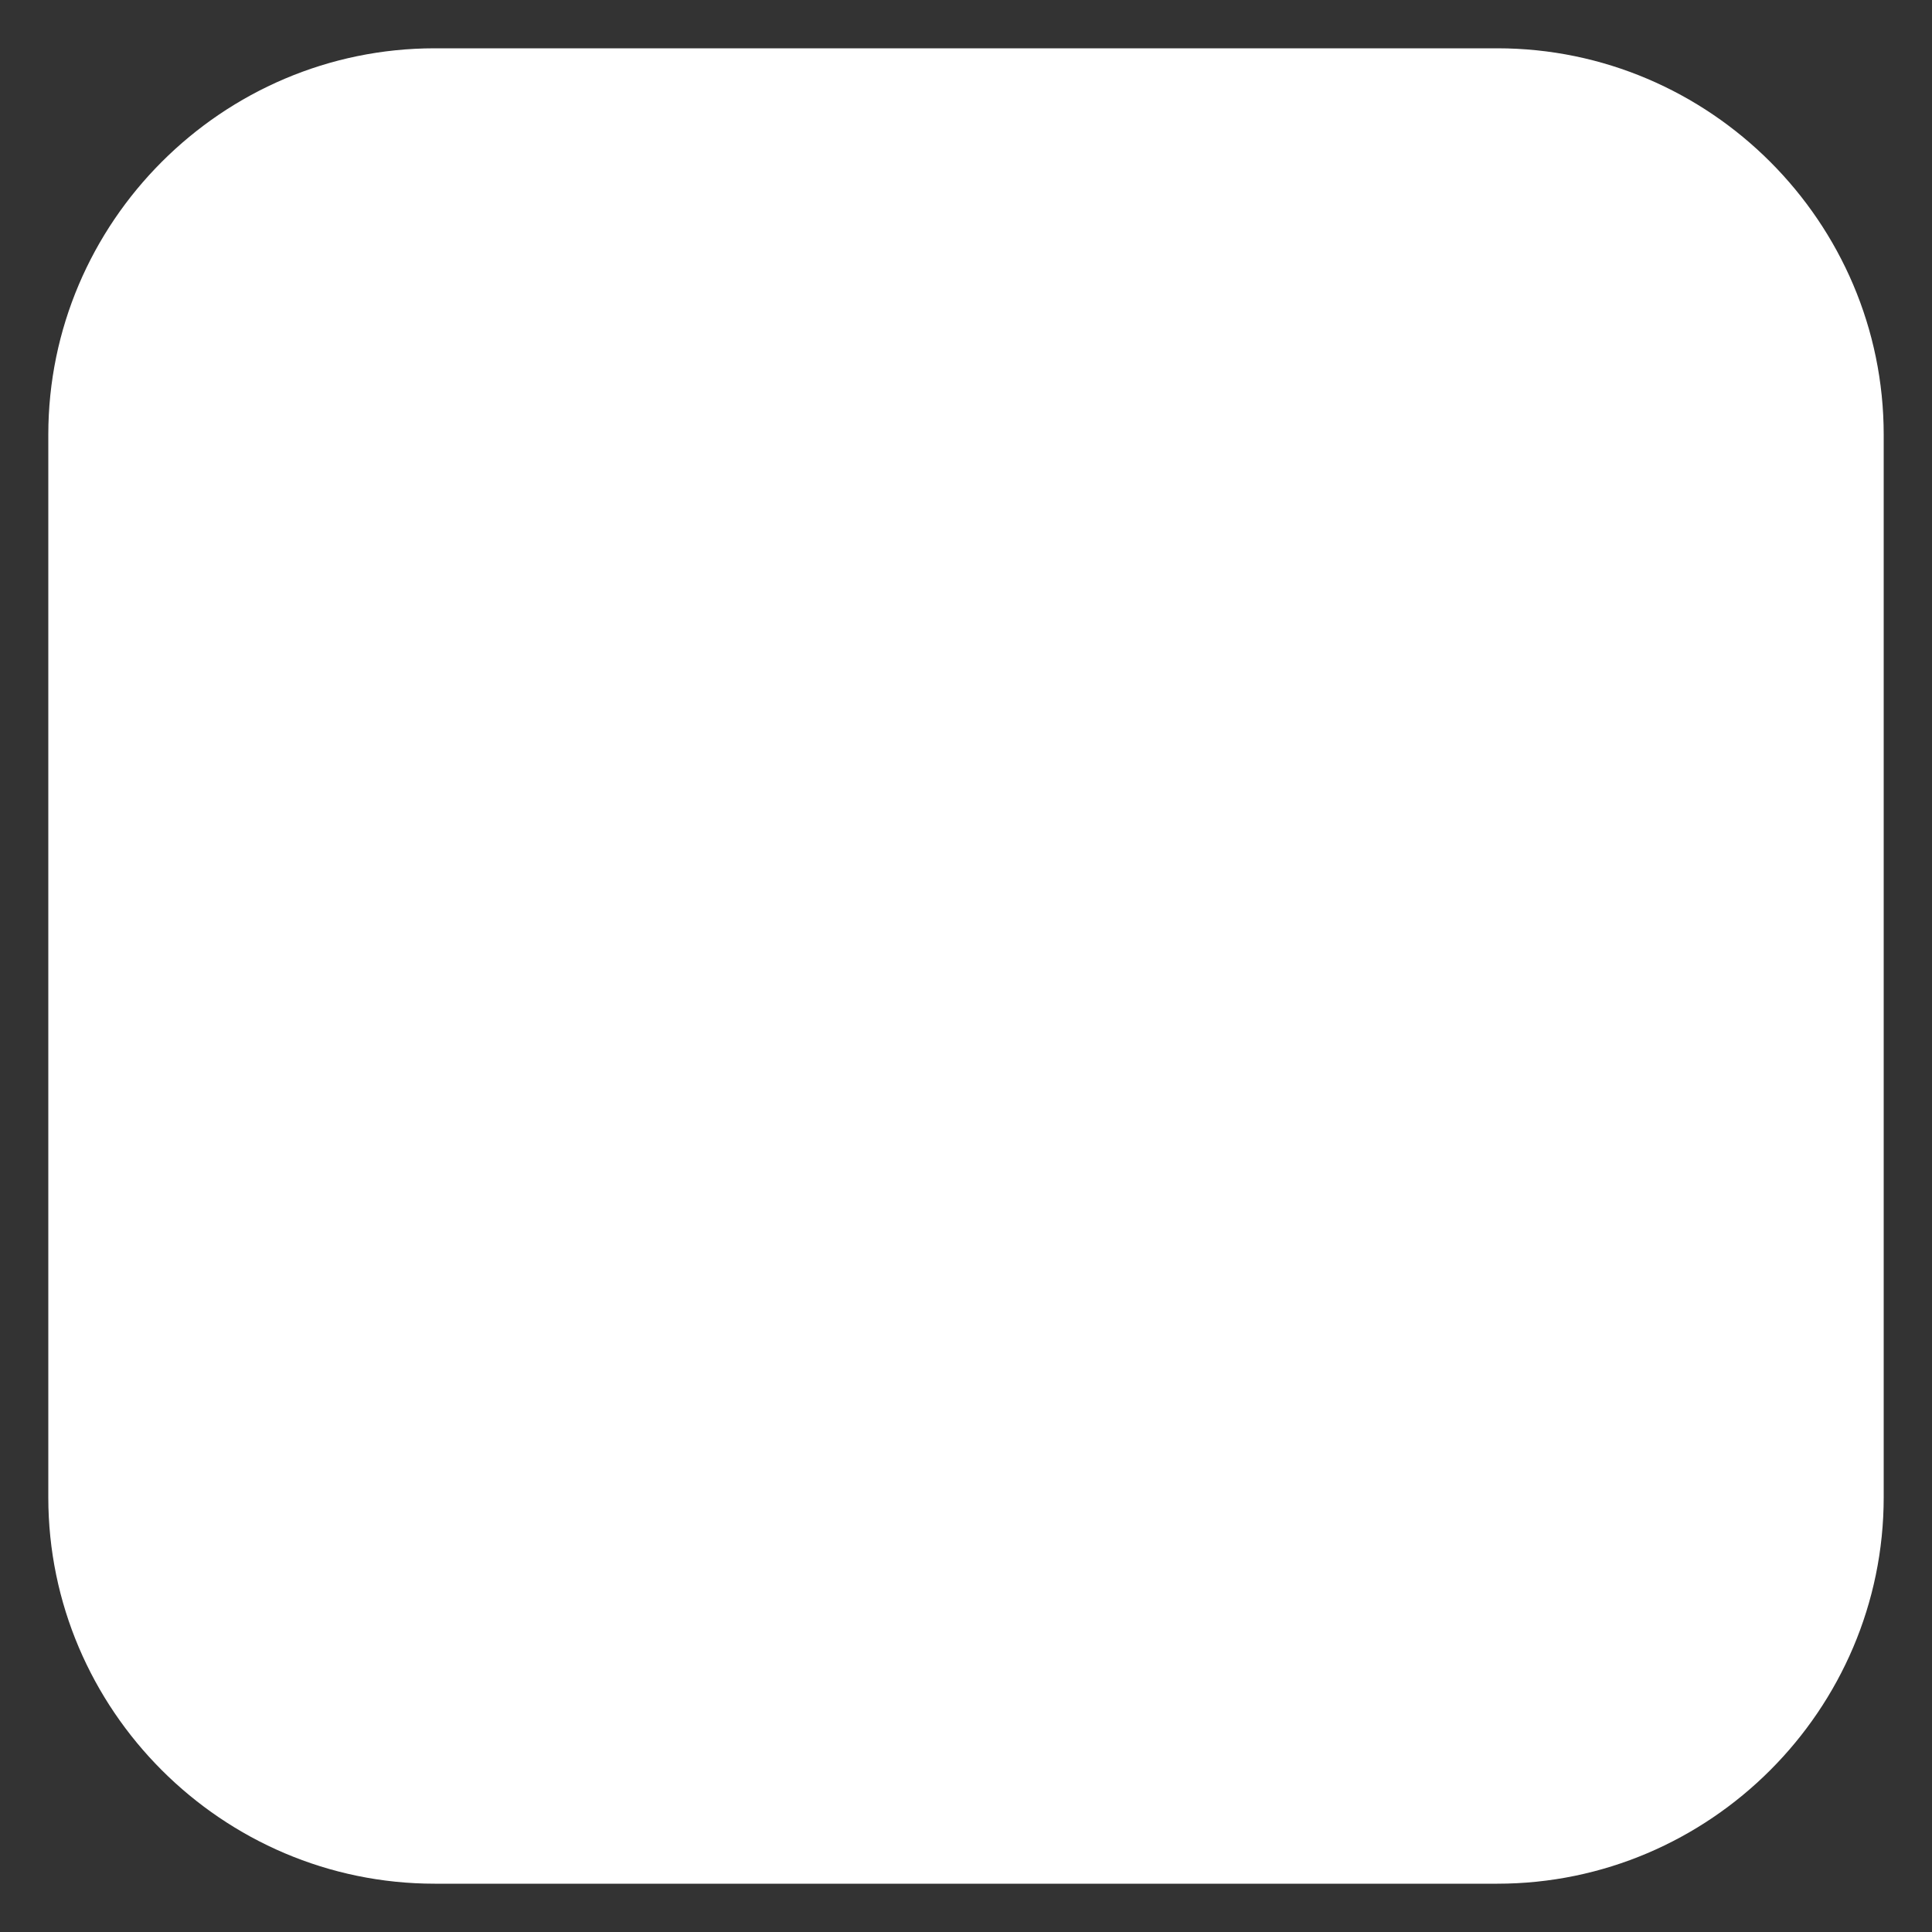<?xml version="1.0" encoding="utf-8"?>
<!-- Generator: Adobe Illustrator 18.1.1, SVG Export Plug-In . SVG Version: 6.00 Build 0)  -->
<svg version="1.1" id="Layer_1" xmlns="http://www.w3.org/2000/svg" xmlns:xlink="http://www.w3.org/1999/xlink" x="0px" y="0px"
	 viewBox="0 0 40 40" enable-background="new 0 0 40 40" xml:space="preserve">
<rect x="0" y="0" width="40" height="40" fill="#333333" stroke="none"/>
<path fill="#FFFFFF" d="M31,39H9c-4.4,0-8-3.6-8-8V9c0-4.4,3.6-8,8-8h22c4.4,0,8,3.6,8,8v22C39,35.4,35.4,39,31,39z"/>
</svg>
